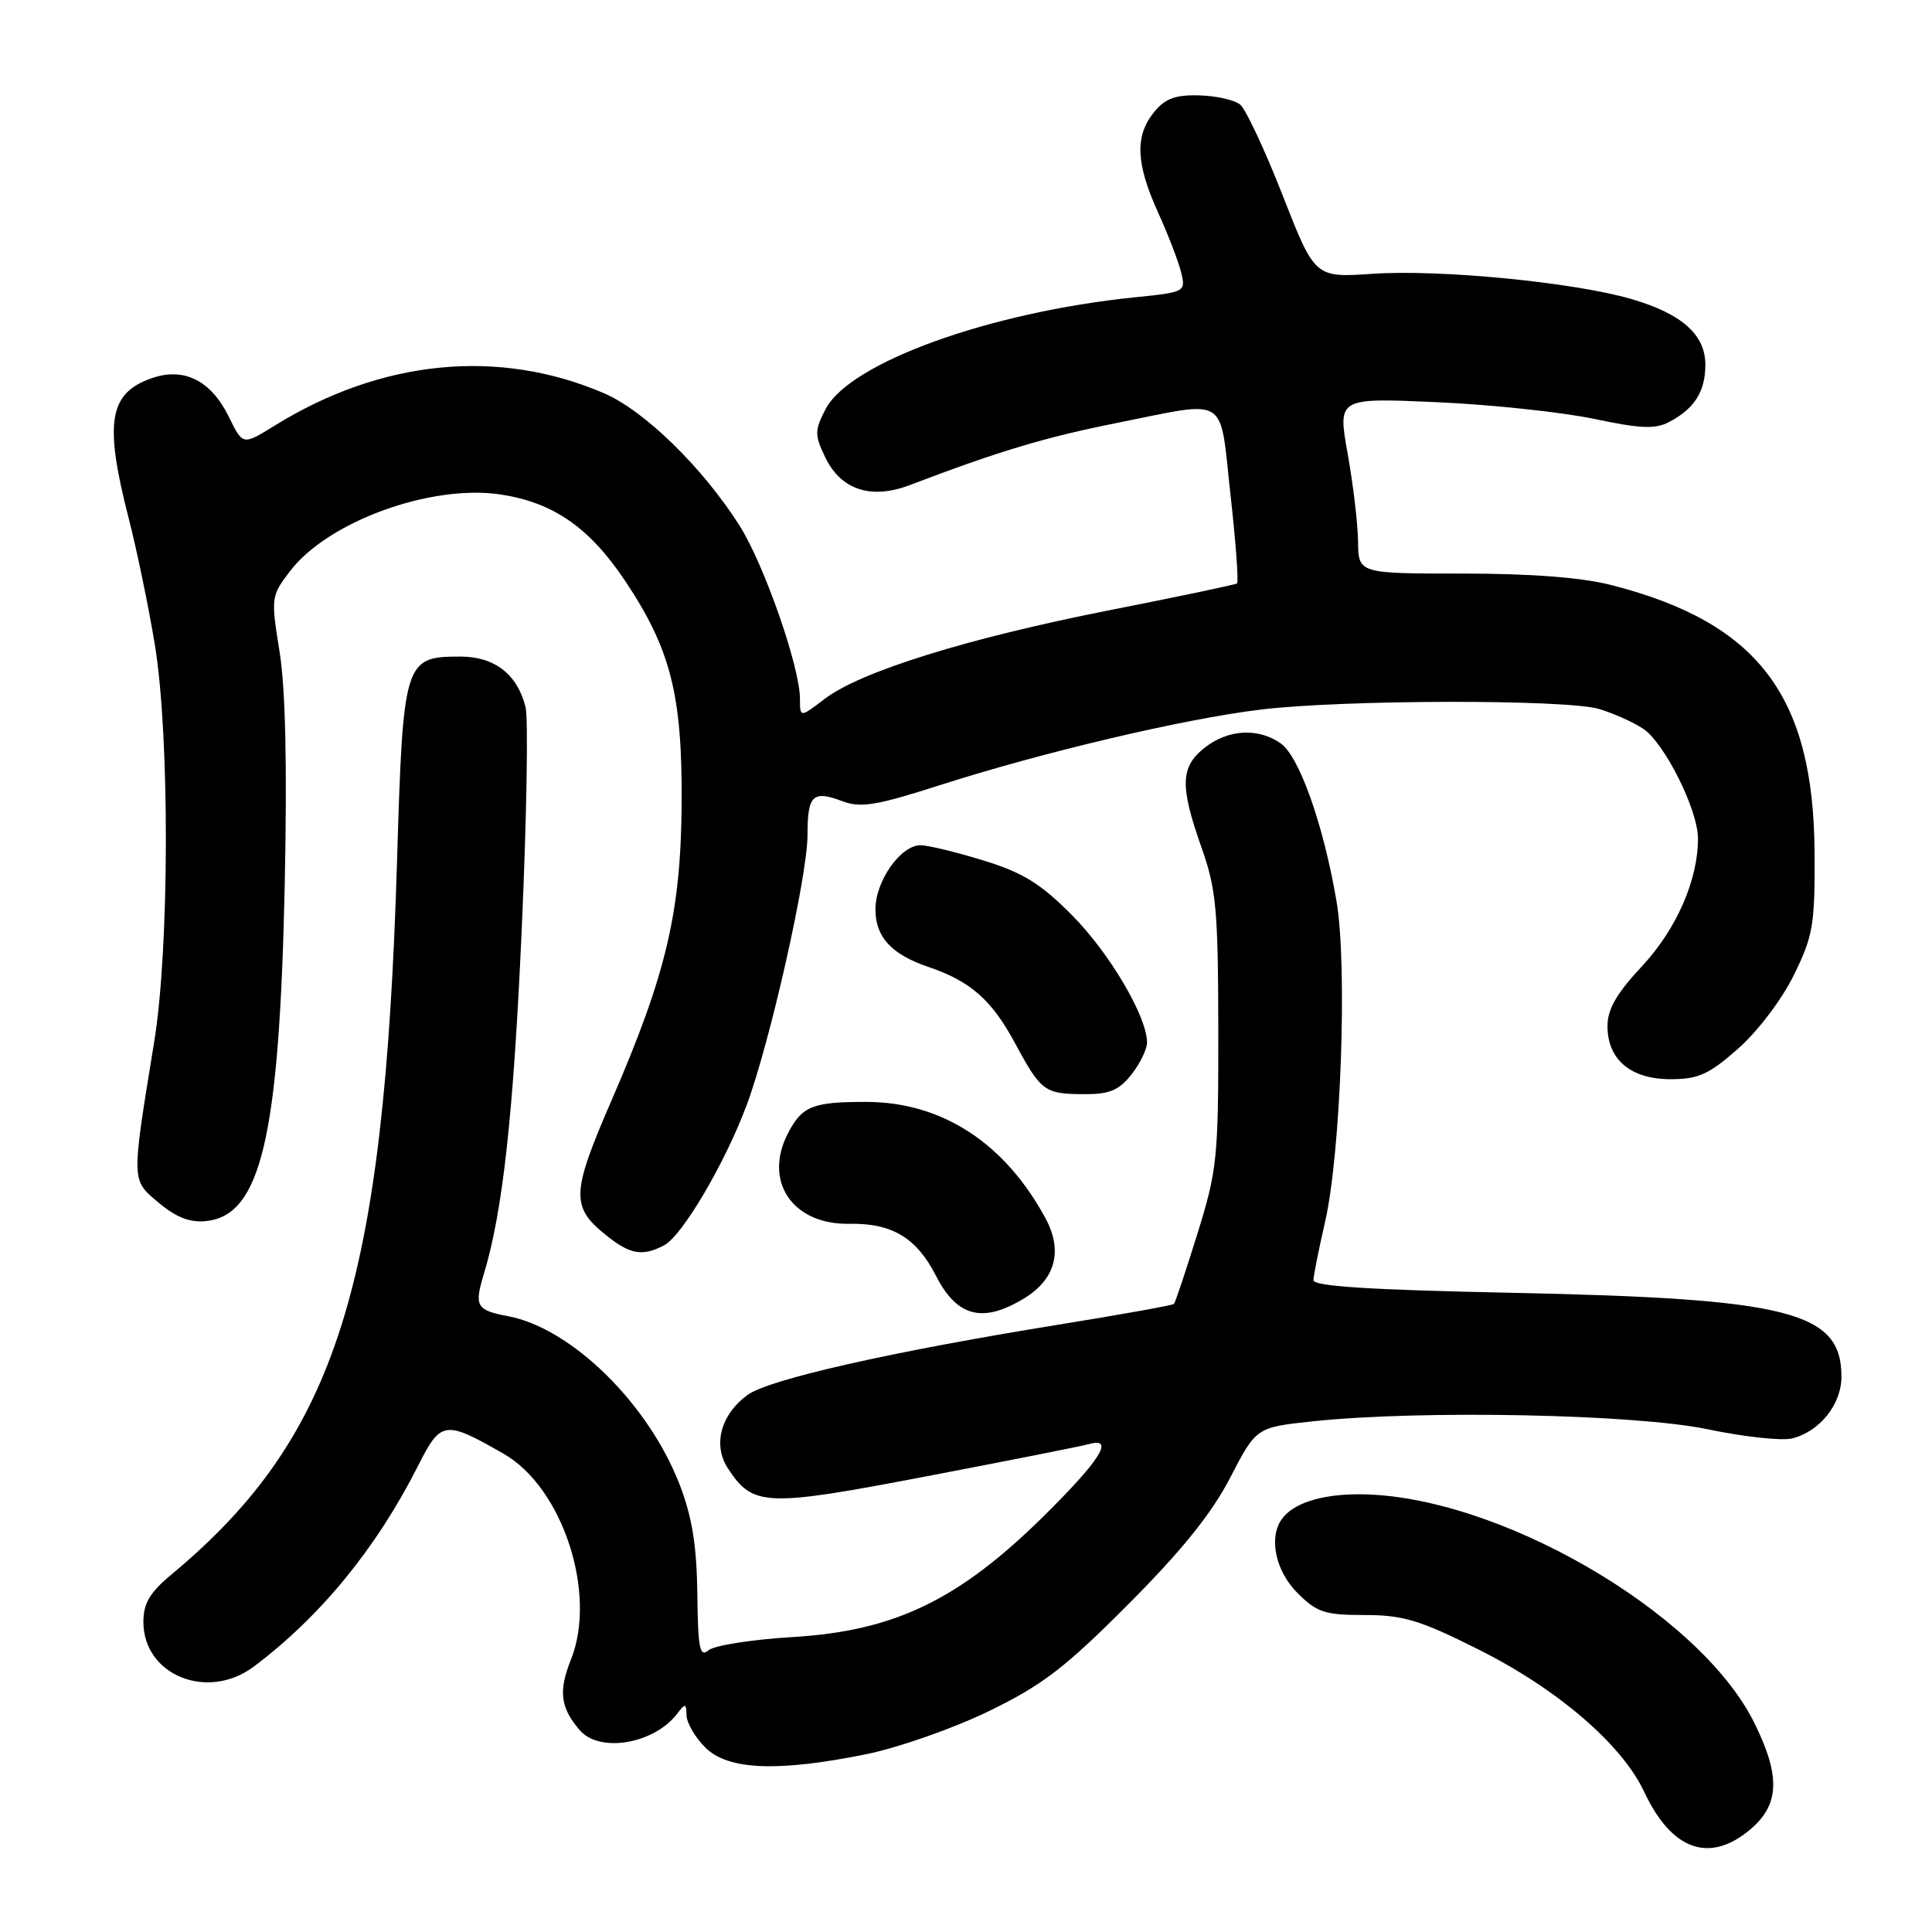 <?xml version="1.0" encoding="UTF-8" standalone="no"?>
<!DOCTYPE svg PUBLIC "-//W3C//DTD SVG 1.1//EN" "http://www.w3.org/Graphics/SVG/1.1/DTD/svg11.dtd" >
<svg xmlns="http://www.w3.org/2000/svg" xmlns:xlink="http://www.w3.org/1999/xlink" version="1.1" viewBox="0 0 256 256">
 <g >
 <path fill="currentColor"
d=" M 231.92 242.41 C 235.82 239.13 235.95 235.30 232.42 228.22 C 225.10 213.53 198.18 198.00 180.04 198.00 C 174.95 198.00 171.21 199.24 169.77 201.40 C 168.10 203.90 169.06 208.21 171.92 211.08 C 174.50 213.66 175.55 214.00 180.82 214.00 C 185.91 214.00 188.14 214.67 195.86 218.54 C 206.36 223.79 214.90 231.12 217.86 237.42 C 221.51 245.19 226.51 246.97 231.92 242.41 Z  M 114.79 232.44 C 119.03 231.58 126.33 229.02 131.00 226.75 C 138.13 223.29 141.11 221.00 149.52 212.56 C 156.62 205.43 160.55 200.55 163.00 195.81 C 166.46 189.13 166.46 189.13 173.98 188.33 C 188.36 186.81 216.70 187.38 226.25 189.38 C 231.07 190.39 236.12 190.94 237.47 190.60 C 241.13 189.68 244.00 186.09 244.00 182.42 C 244.00 173.80 237.17 172.06 200.25 171.30 C 181.65 170.92 174.01 170.44 174.04 169.63 C 174.05 169.01 174.74 165.57 175.56 162.00 C 177.67 152.83 178.56 128.09 177.10 119.45 C 175.39 109.35 172.17 100.23 169.70 98.50 C 166.71 96.41 162.74 96.63 159.63 99.07 C 156.40 101.62 156.32 104.13 159.20 112.28 C 161.16 117.80 161.41 120.53 161.43 136.50 C 161.45 153.42 161.29 155.04 158.66 163.48 C 157.13 168.42 155.73 172.60 155.55 172.78 C 155.37 172.96 148.45 174.20 140.17 175.54 C 118.21 179.08 101.85 182.78 99.06 184.83 C 95.49 187.45 94.42 191.47 96.46 194.58 C 99.78 199.64 101.39 199.71 122.81 195.61 C 133.64 193.54 143.29 191.63 144.25 191.36 C 147.78 190.36 145.82 193.47 138.18 201.01 C 127.00 212.02 118.51 216.10 105.14 216.91 C 99.73 217.23 94.67 218.02 93.90 218.66 C 92.72 219.65 92.48 218.48 92.40 211.16 C 92.32 204.80 91.70 200.97 90.07 196.75 C 85.93 186.00 75.72 175.98 67.31 174.40 C 63.13 173.61 62.82 173.08 64.09 168.89 C 66.62 160.59 68.04 147.65 69.14 122.96 C 69.79 108.37 70.01 95.19 69.64 93.69 C 68.54 89.33 65.53 87.00 61.00 87.00 C 53.57 87.00 53.41 87.51 52.61 114.09 C 50.91 170.40 44.59 190.41 22.74 208.61 C 19.85 211.01 19.00 212.45 19.00 214.91 C 19.00 221.98 27.50 225.42 33.62 220.84 C 42.48 214.18 49.86 205.17 55.41 194.20 C 58.42 188.23 58.94 188.16 66.76 192.65 C 74.57 197.13 79.15 211.17 75.65 219.91 C 73.98 224.09 74.25 226.27 76.81 229.25 C 79.43 232.31 86.64 231.10 89.72 227.09 C 90.81 225.66 90.94 225.68 90.97 227.30 C 90.99 228.28 92.10 230.20 93.45 231.55 C 96.46 234.55 103.02 234.82 114.79 232.44 Z  M 135.72 172.03 C 139.85 169.51 140.86 165.75 138.55 161.46 C 133.16 151.46 124.82 146.03 114.83 146.01 C 107.66 146.00 106.28 146.55 104.40 150.19 C 101.11 156.55 105.04 162.31 112.56 162.16 C 118.19 162.05 121.46 164.02 124.03 169.06 C 126.81 174.51 130.23 175.38 135.72 172.03 Z  M 88.03 164.99 C 90.43 163.70 96.05 154.15 98.92 146.48 C 102.01 138.23 107.00 116.09 107.00 110.65 C 107.00 105.35 107.69 104.68 111.61 106.16 C 114.04 107.08 116.12 106.74 124.50 104.05 C 138.20 99.66 156.79 95.27 167.00 94.03 C 177.86 92.70 207.46 92.64 211.87 93.94 C 213.73 94.49 216.35 95.66 217.70 96.54 C 220.53 98.40 224.98 107.27 224.99 111.09 C 225.01 116.58 222.13 123.15 217.58 128.02 C 214.22 131.61 213.00 133.72 213.00 135.96 C 213.00 140.41 216.08 143.00 221.36 143.00 C 225.03 143.00 226.45 142.36 230.30 138.96 C 232.89 136.68 236.11 132.44 237.69 129.21 C 240.25 124.02 240.49 122.55 240.44 113.00 C 240.32 92.20 232.98 82.52 213.54 77.53 C 209.60 76.52 202.91 76.00 193.79 76.00 C 180.00 76.00 180.00 76.00 179.95 71.75 C 179.92 69.41 179.30 64.17 178.57 60.11 C 177.25 52.71 177.25 52.71 190.37 53.29 C 197.59 53.61 206.96 54.61 211.20 55.50 C 217.41 56.81 219.34 56.89 221.20 55.90 C 224.53 54.13 225.93 51.92 225.97 48.42 C 226.01 44.39 222.92 41.60 216.19 39.63 C 208.62 37.41 190.82 35.67 181.87 36.28 C 174.23 36.80 174.23 36.80 169.96 25.89 C 167.61 19.89 165.08 14.48 164.33 13.86 C 163.59 13.25 161.14 12.69 158.89 12.64 C 155.73 12.55 154.37 13.06 152.90 14.88 C 150.36 18.01 150.51 21.67 153.44 28.13 C 154.78 31.08 156.16 34.67 156.51 36.10 C 157.13 38.67 157.05 38.72 150.32 39.40 C 131.08 41.37 112.57 48.06 109.39 54.22 C 107.94 57.02 107.93 57.63 109.32 60.54 C 111.40 64.91 115.40 66.24 120.57 64.27 C 132.29 59.80 138.50 57.94 147.86 56.07 C 162.99 53.05 161.56 52.16 163.04 65.50 C 163.75 71.83 164.14 77.14 163.91 77.31 C 163.69 77.47 156.07 79.07 147.00 80.86 C 128.17 84.58 114.02 88.98 109.27 92.61 C 106.00 95.10 106.00 95.10 106.00 92.60 C 106.00 88.40 101.25 74.78 97.99 69.64 C 93.10 61.94 85.40 54.42 80.04 52.11 C 66.07 46.10 50.50 47.64 36.34 56.43 C 32.17 59.01 32.17 59.01 30.34 55.26 C 27.97 50.42 24.39 48.62 20.11 50.11 C 14.43 52.09 13.79 55.95 17.03 68.59 C 18.15 72.94 19.72 80.55 20.53 85.50 C 22.50 97.60 22.45 125.64 20.44 138.00 C 17.38 156.78 17.37 156.29 21.03 159.37 C 23.32 161.30 25.17 162.02 27.29 161.80 C 34.56 161.07 37.00 150.72 37.72 117.62 C 38.06 101.60 37.84 91.33 37.05 86.40 C 35.89 79.19 35.91 78.98 38.43 75.68 C 43.44 69.11 57.08 64.14 66.32 65.52 C 73.28 66.57 78.05 69.86 82.75 76.85 C 88.86 85.95 90.42 92.06 90.32 106.50 C 90.22 120.89 88.28 129.10 81.04 145.79 C 75.63 158.27 75.59 159.96 80.56 163.87 C 83.57 166.24 85.22 166.49 88.03 164.99 Z  M 149.93 142.37 C 151.07 140.92 152.00 139.00 151.99 138.12 C 151.97 134.68 147.01 126.27 142.05 121.27 C 137.90 117.08 135.55 115.63 130.32 114.02 C 126.73 112.91 122.97 112.00 121.97 112.00 C 119.34 112.00 116.00 116.74 116.00 120.48 C 116.00 124.17 118.11 126.46 123.06 128.14 C 128.58 130.01 131.41 132.50 134.47 138.18 C 137.95 144.63 138.40 144.97 143.68 144.98 C 147.01 145.00 148.27 144.47 149.93 142.37 Z "/>
</g>
</svg>